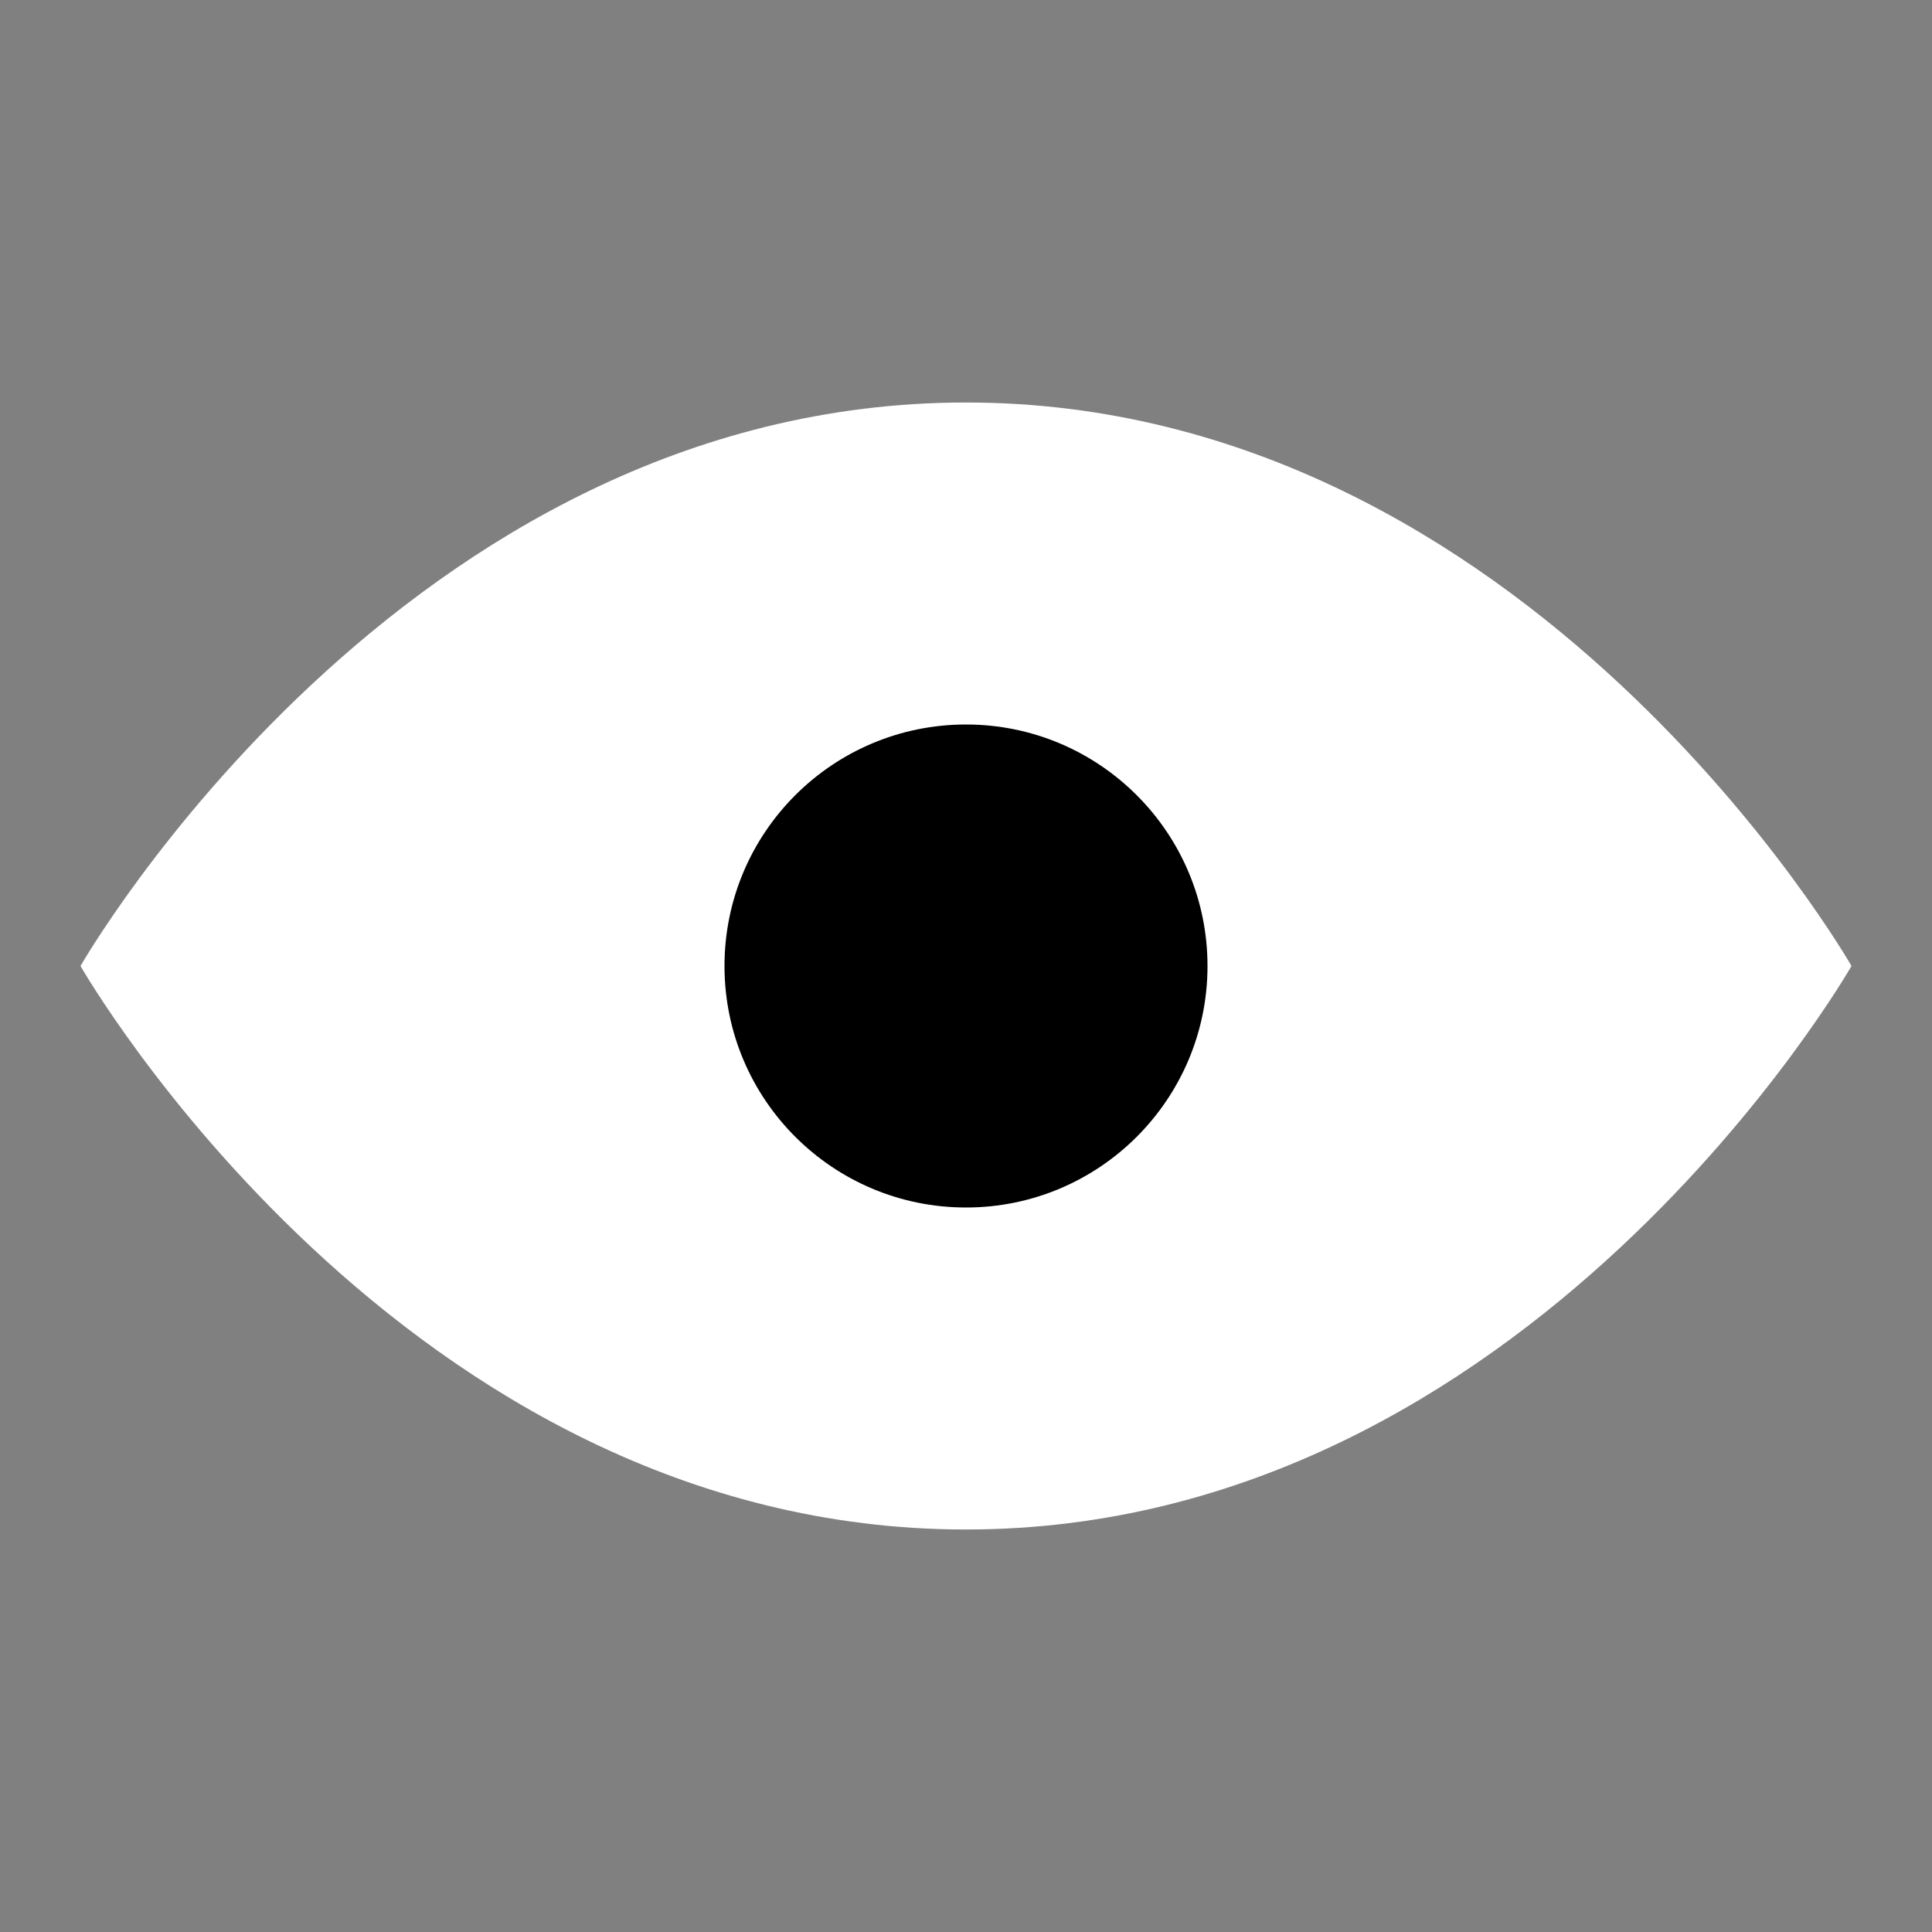 <svg xmlns="http://www.w3.org/2000/svg" viewBox="0 0 24 24">
  <rect x="0" y="0" width="24" height="24" fill="#808080" stroke="none"/>
  <path fill="#FFFFFF" d="M1 12s4-7 11-7 11 7 11 7-4 7-11 7S1 12 1 12z"></path>
  <circle cx="12" cy="12" r="3" fill="#000000"></circle>
</svg>
